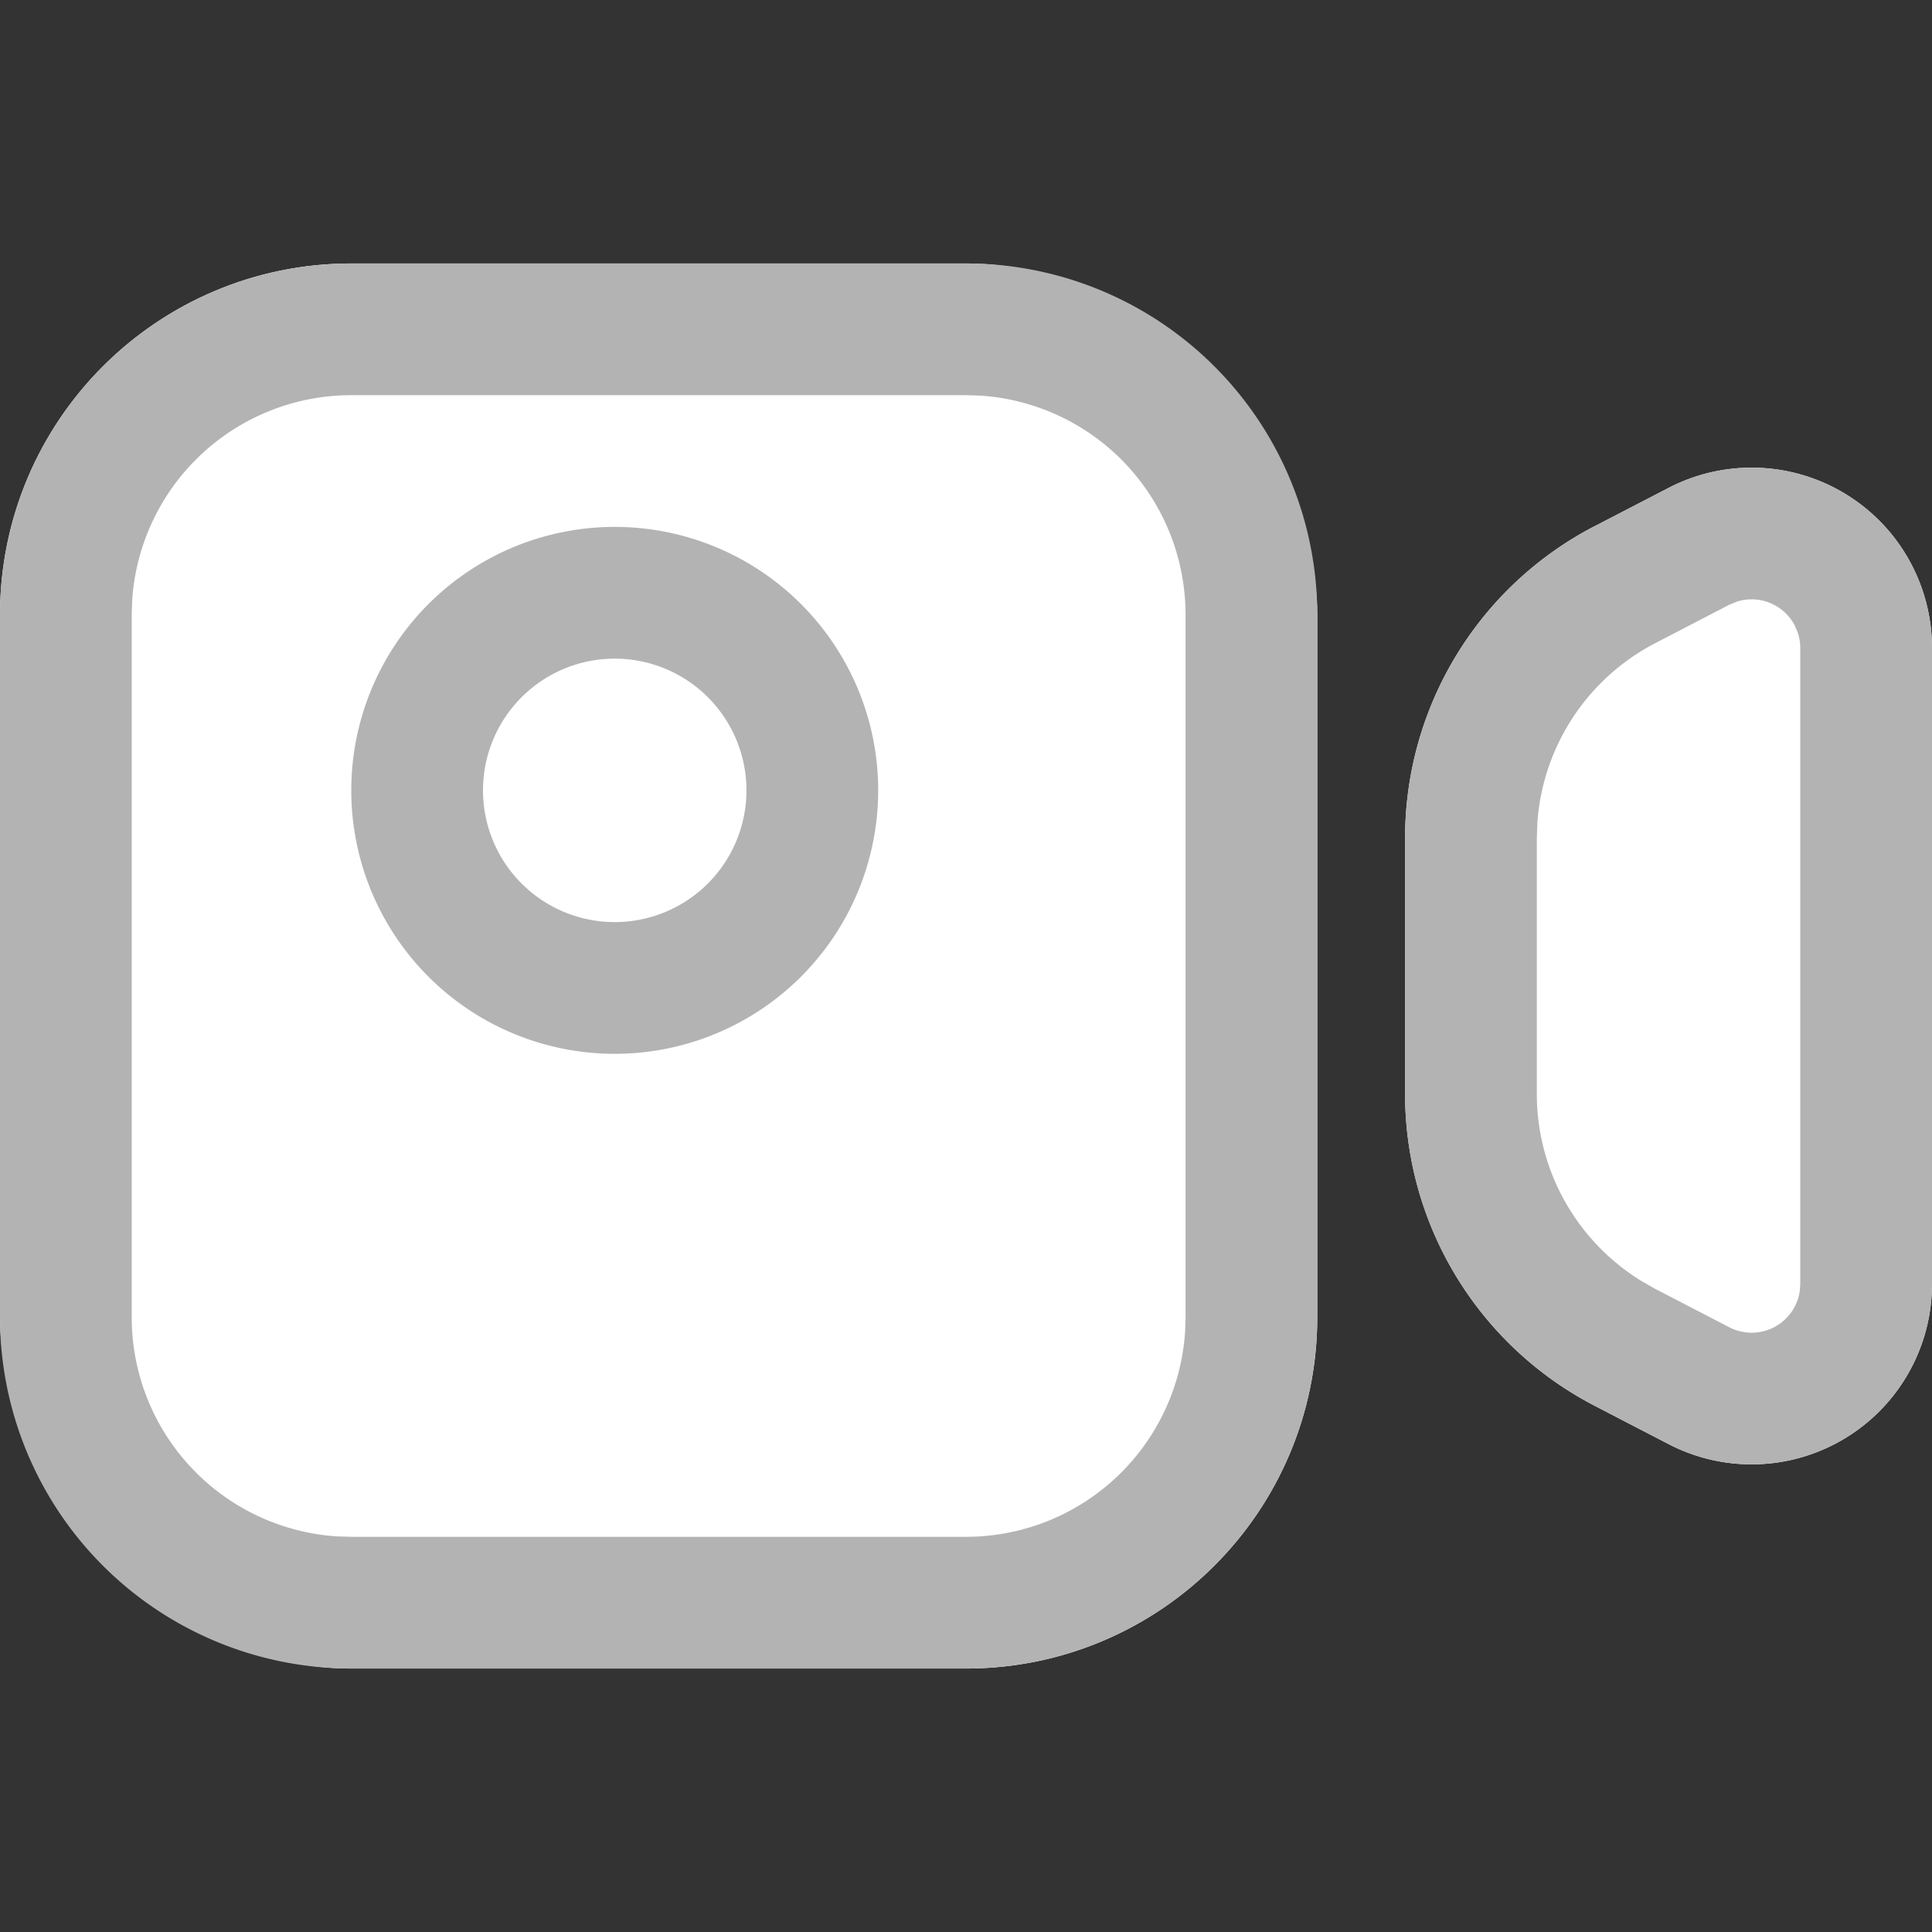 <svg width="22" height="22" viewBox="0 0 22 22" xmlns="http://www.w3.org/2000/svg">
    <rect x="0" y="0" width="22" height="22" fill="#333333" stroke="none"/>
    <g fill="none" fill-rule="evenodd">
        <rect fill="#FFF" y="3" width="15" height="16" rx="4"/>
        <path d="M18.159 5.992 19 5.556a2.054 2.054 0 0 1 3 1.823v7.242a2.054 2.054 0 0 1-3 1.823l-.841-.436A4 4 0 0 1 16 12.458V9.542a4 4 0 0 1 2.159-3.551z" fill="#FFF"/>
        <path d="M21.77 6.434c.15.292.23.616.23.945v7.242a2.054 2.054 0 0 1-3 1.823l-.841-.436A4 4 0 0 1 16 12.458V9.542a4 4 0 0 1 2.159-3.551L19 5.556a2.054 2.054 0 0 1 2.77.878zm-1.332.69a.555.555 0 0 0-.655-.275l-.093.038-.84.436a2.5 2.5 0 0 0-1.343 2.034l-.007.186v2.914a2.5 2.5 0 0 0 1.188 2.128l.161.092.841.436a.554.554 0 0 0 .803-.402l.007-.09V7.379c0-.059-.01-.118-.028-.173l-.034-.082z" fill="#B3B3B3" fill-rule="nonzero"/>
        <circle fill="#FFF" cx="7" cy="9" r="3"/>
        <path d="M11 3a4 4 0 0 1 4 4v8a4 4 0 0 1-4 4H4a4 4 0 0 1-4-4V7a4 4 0 0 1 4-4h7zm0 1.5H4a2.5 2.5 0 0 0-2.495 2.336L1.5 7v8a2.5 2.5 0 0 0 2.336 2.495L4 17.5h7a2.5 2.5 0 0 0 2.495-2.336L13.5 15V7a2.5 2.5 0 0 0-2.336-2.495L11 4.5z" fill="#B3B3B3" fill-rule="nonzero"/>
        <path d="M7 6a3 3 0 1 1 0 6 3 3 0 0 1 0-6zm0 1.5a1.5 1.5 0 1 0 0 3 1.5 1.5 0 0 0 0-3z" fill="#B3B3B3" fill-rule="nonzero"/>
    </g>
</svg>
